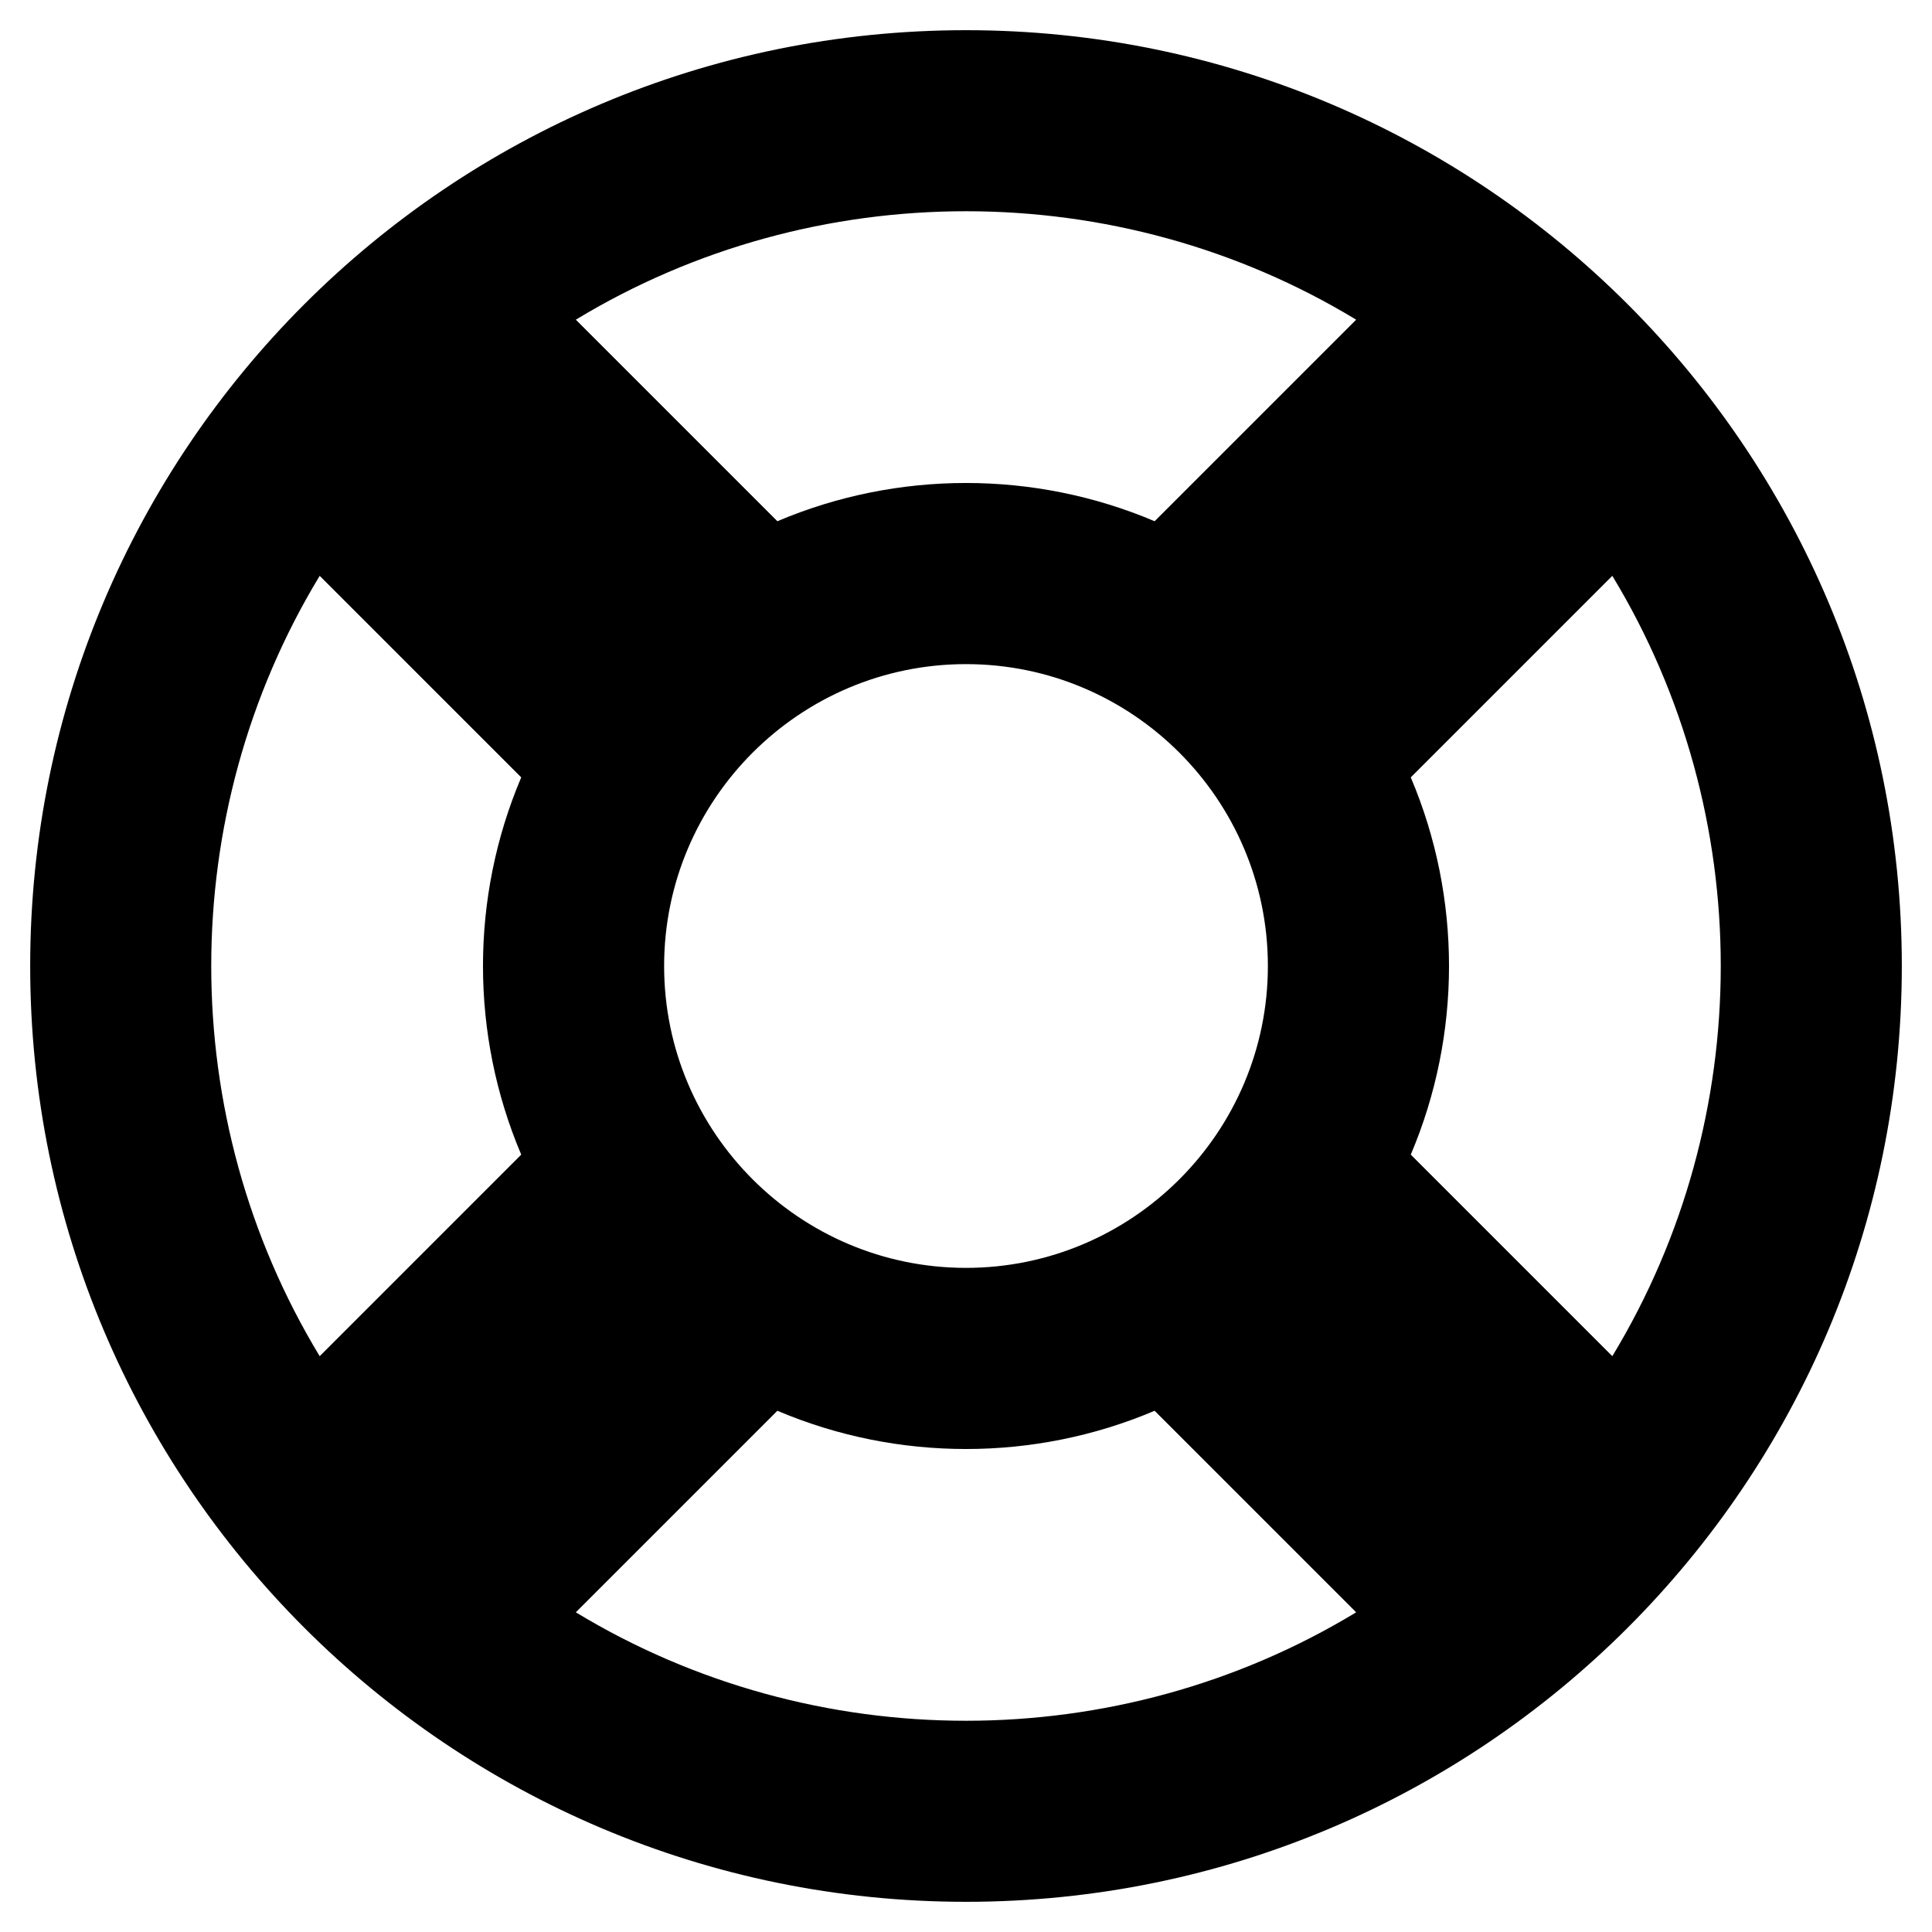 <svg viewBox="0 0 512 512" xmlns="http://www.w3.org/2000/svg"><path d="m256 504c136.967 0 248-111.033 248-248s-111.033-248-248-248-248 111.033-248 248 111.033 248 248 248zm-103.398-76.72 53.411-53.411c31.806 13.506 68.128 13.522 99.974 0l53.411 53.411c-63.217 38.319-143.579 38.319-206.796 0zm183.398-171.28c0 44.112-35.888 80-80 80s-80-35.888-80-80 35.888-80 80-80 80 35.888 80 80zm91.28 103.398-53.411-53.411c13.505-31.806 13.522-68.128 0-99.974l53.411-53.411c38.319 63.217 38.319 143.579 0 206.796zm-67.883-274.678-53.411 53.411c-31.806-13.505-68.128-13.522-99.973 0l-53.411-53.411c63.217-38.319 143.579-38.319 206.795 0zm-274.677 67.882 53.411 53.411c-13.506 31.806-13.522 68.128 0 99.974l-53.411 53.411c-38.319-63.217-38.319-143.579 0-206.796z"/></svg>